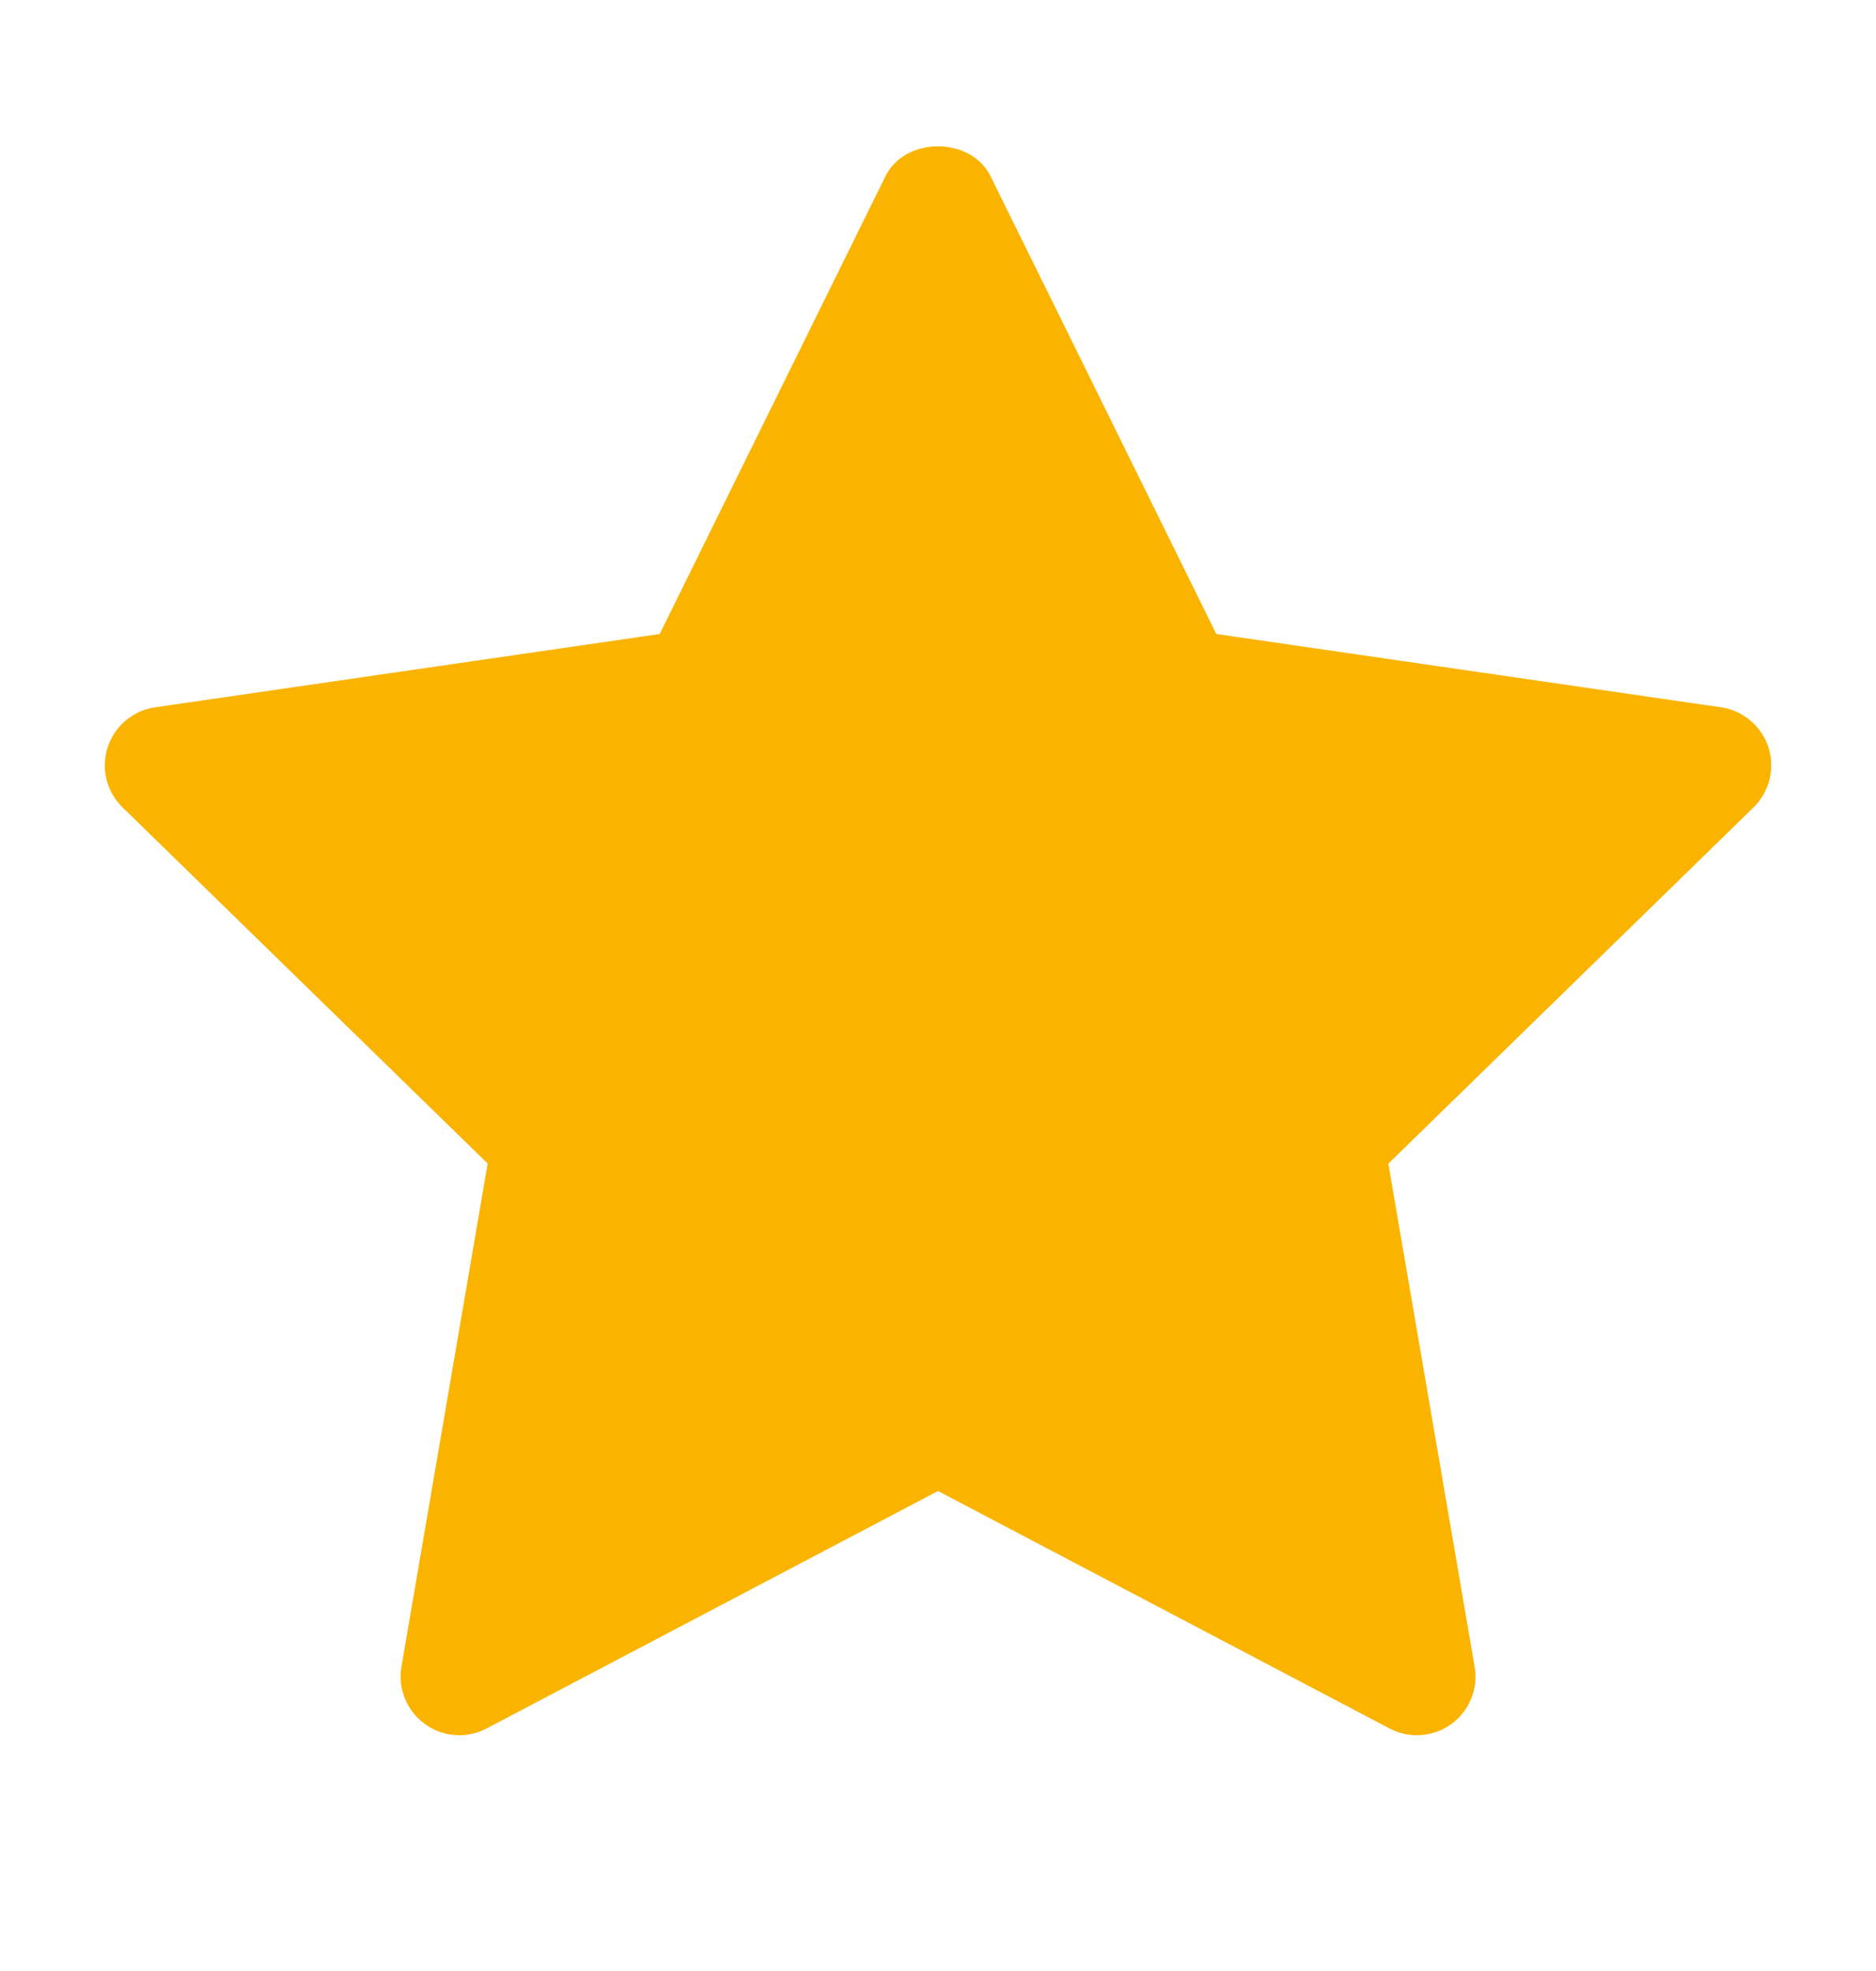 <svg width="20" height="21" viewBox="0 0 20 21" fill="none" xmlns="http://www.w3.org/2000/svg">
<path d="M18.695 8.602L14.801 12.398L15.721 17.758C15.761 17.992 15.665 18.229 15.472 18.369C15.363 18.448 15.234 18.488 15.104 18.488C15.005 18.488 14.905 18.464 14.814 18.416L10 15.886L5.187 18.416C4.977 18.527 4.721 18.509 4.529 18.368C4.336 18.228 4.24 17.991 4.28 17.757L5.199 12.397L1.306 8.602C1.136 8.436 1.074 8.188 1.148 7.962C1.221 7.736 1.417 7.571 1.653 7.536L7.033 6.755L9.439 1.879C9.65 1.452 10.35 1.452 10.561 1.879L12.967 6.755L18.348 7.536C18.583 7.571 18.779 7.736 18.853 7.962C18.926 8.188 18.864 8.436 18.695 8.602Z" fill="#FAB400"/>
</svg>
